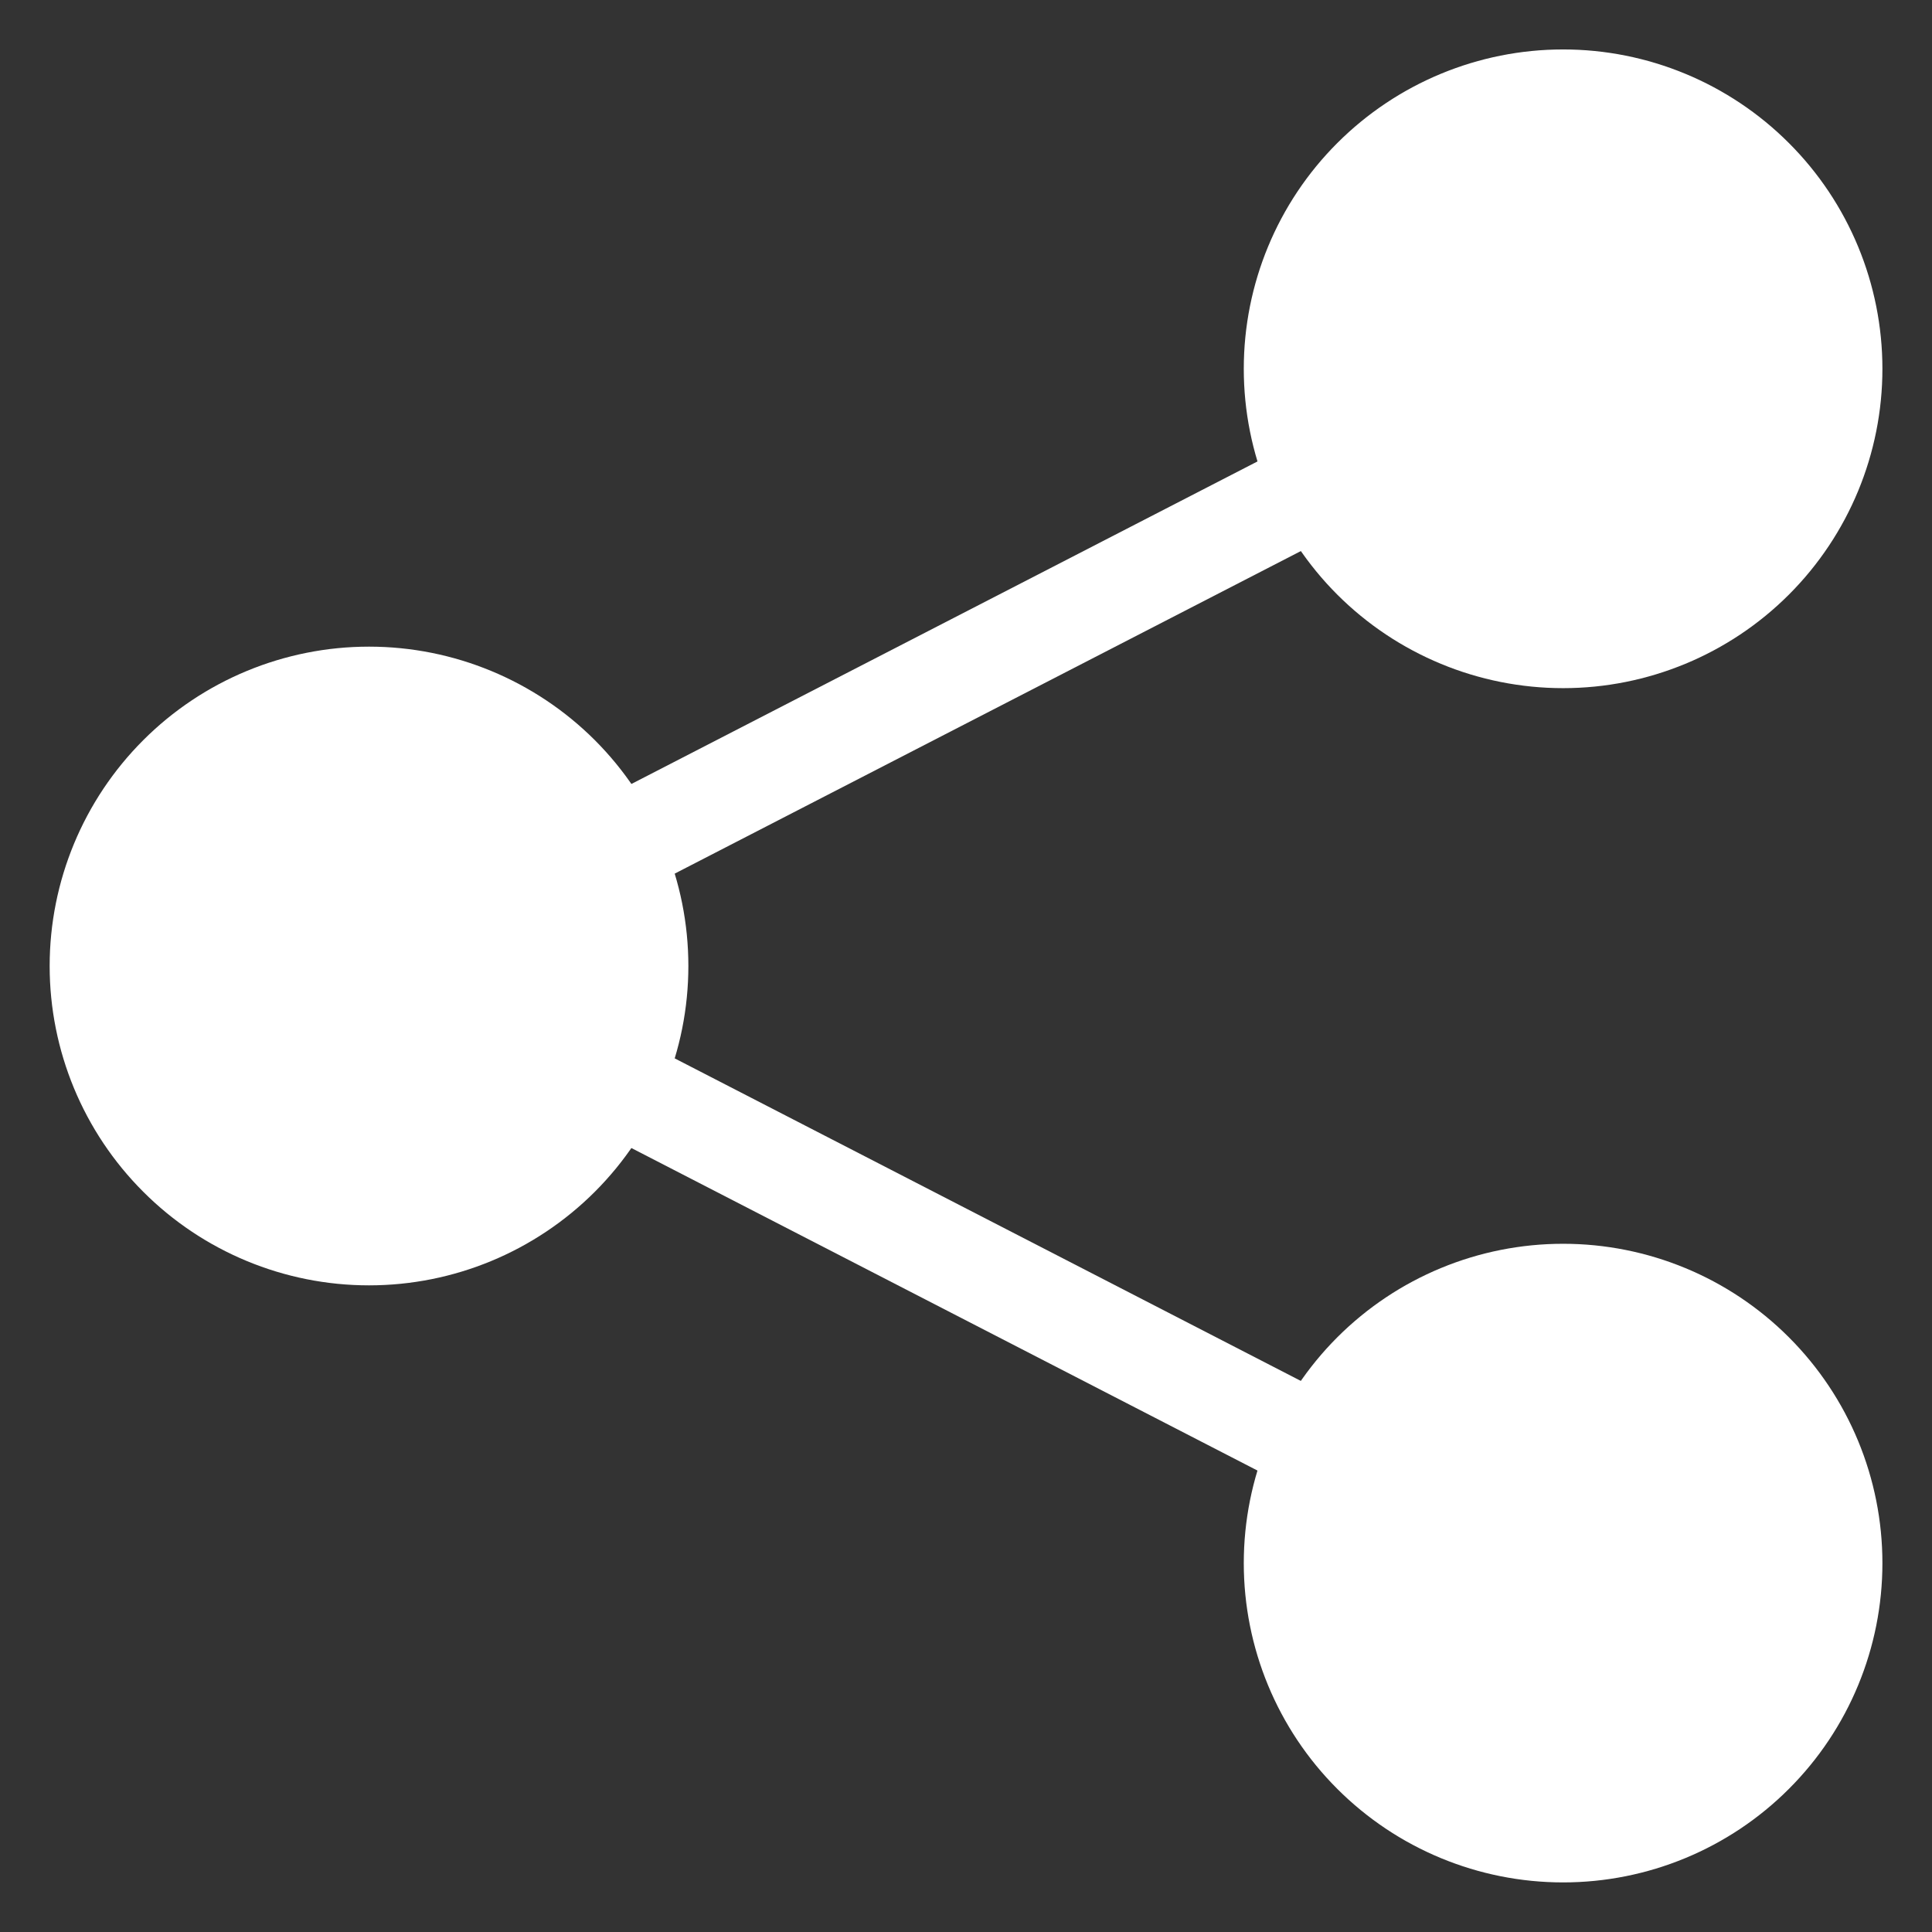 <svg width="27" height="27" viewBox="0 0 27 27" fill="none" xmlns="http://www.w3.org/2000/svg">
<rect x="0" y="0" width="27" height="27" fill="#333333" stroke="none"/>
<path d="M0.984 13.5C0.984 14.607 1.424 15.668 2.207 16.45C2.989 17.233 4.05 17.673 5.157 17.673C6.264 17.673 7.325 17.233 8.108 16.45C8.89 15.668 9.33 14.607 9.33 13.5C9.33 12.393 8.89 11.332 8.108 10.549C7.325 9.767 6.264 9.327 5.157 9.327C4.05 9.327 2.989 9.767 2.207 10.549C1.424 11.332 0.984 12.393 0.984 13.5Z" fill="white" stroke="white" stroke-width="0.58" stroke-linecap="round" stroke-linejoin="round"/>
<path d="M17.672 5.154C17.672 6.261 18.111 7.322 18.894 8.105C19.677 8.887 20.738 9.327 21.845 9.327C22.951 9.327 24.013 8.887 24.795 8.105C25.578 7.322 26.017 6.261 26.017 5.154C26.017 4.048 25.578 2.986 24.795 2.204C24.013 1.421 22.951 0.981 21.845 0.981C20.738 0.981 19.677 1.421 18.894 2.204C18.111 2.986 17.672 4.048 17.672 5.154Z" fill="white" stroke="white" stroke-width="0.58" stroke-linecap="round" stroke-linejoin="round"/>
<path d="M17.672 21.845C17.672 22.951 18.111 24.013 18.894 24.795C19.677 25.578 20.738 26.017 21.845 26.017C22.951 26.017 24.013 25.578 24.795 24.795C25.578 24.013 26.017 22.951 26.017 21.845C26.017 20.738 25.578 19.677 24.795 18.894C24.013 18.111 22.951 17.672 21.845 17.672C20.738 17.672 19.677 18.111 18.894 18.894C18.111 19.677 17.672 20.738 17.672 21.845Z" fill="white" stroke="white" stroke-width="0.58" stroke-linecap="round" stroke-linejoin="round"/>
<path d="M8.914 11.692L18.094 6.963L8.914 11.692Z" fill="white"/>
<path d="M8.914 11.692L18.094 6.963" stroke="white" stroke-width="1.391" stroke-linecap="round" stroke-linejoin="round"/>
<path d="M8.914 15.308L18.094 20.037L8.914 15.308Z" fill="white"/>
<path d="M8.914 15.308L18.094 20.037" stroke="white" stroke-width="1.391" stroke-linecap="round" stroke-linejoin="round"/>
</svg>
